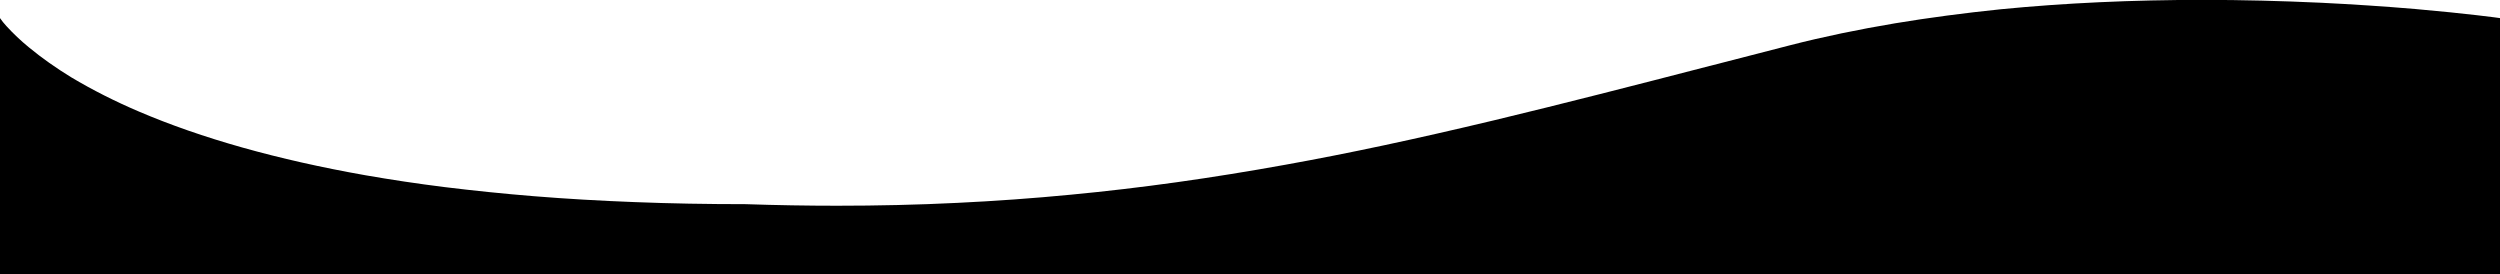 <?xml version="1.0" encoding="utf-8"?>
<!-- Generator: Adobe Illustrator 26.0.2, SVG Export Plug-In . SVG Version: 6.00 Build 0)  -->
<svg version="1.1" id="Layer_1" xmlns="http://www.w3.org/2000/svg" xmlns:xlink="http://www.w3.org/1999/xlink" x="0px" y="0px"
	 viewBox="0 0 1920 210.6" style="enable-background:new 0 0 1920 210.6;" xml:space="preserve">
<path d="M1455.4,17.9c-28,4.7-55.1,10.3-80.4,16.8c-21,5.4-41.7,10.7-61.7,15.9h-0.1c-57.6,14.9-112.1,28.9-165.8,41.8
	c-60.3,14.4-111.1,25.3-160.1,34.1c-57,10.3-110.9,17.9-164.7,23c-28.9,2.8-58.3,4.9-87.4,6.3c-30.3,1.5-61.4,2.2-92.4,2.2
	c-22.9,0-46.5-0.4-70.1-1.2c-29.2,0-58-0.5-85.5-1.6c-26.3-1-52.2-2.5-76.9-4.5c-23.5-1.9-46.7-4.3-68.7-7
	c-20.9-2.6-41.4-5.7-60.9-9.1c-67.4-11.9-126.1-28.4-174.4-49.1c-17.8-7.6-35.1-16.3-51.7-26.2c-11.4-7-22.3-14.6-32.6-23.1
	c-6.1-5-11.8-10.4-17.1-16.2c-1.8-1.9-3.4-4-4.9-6.1v197h1920v-197c-0.3-0.1-25.3-3.5-65.2-7c-23.6-2-47.9-3.6-72.3-4.8
	c-30.4-1.4-60.8-2.2-90.5-2.2c-54.2,0-106.5,2.4-155.4,7.2C1508.6,10,1481.3,13.6,1455.4,17.9z"/>
</svg>
